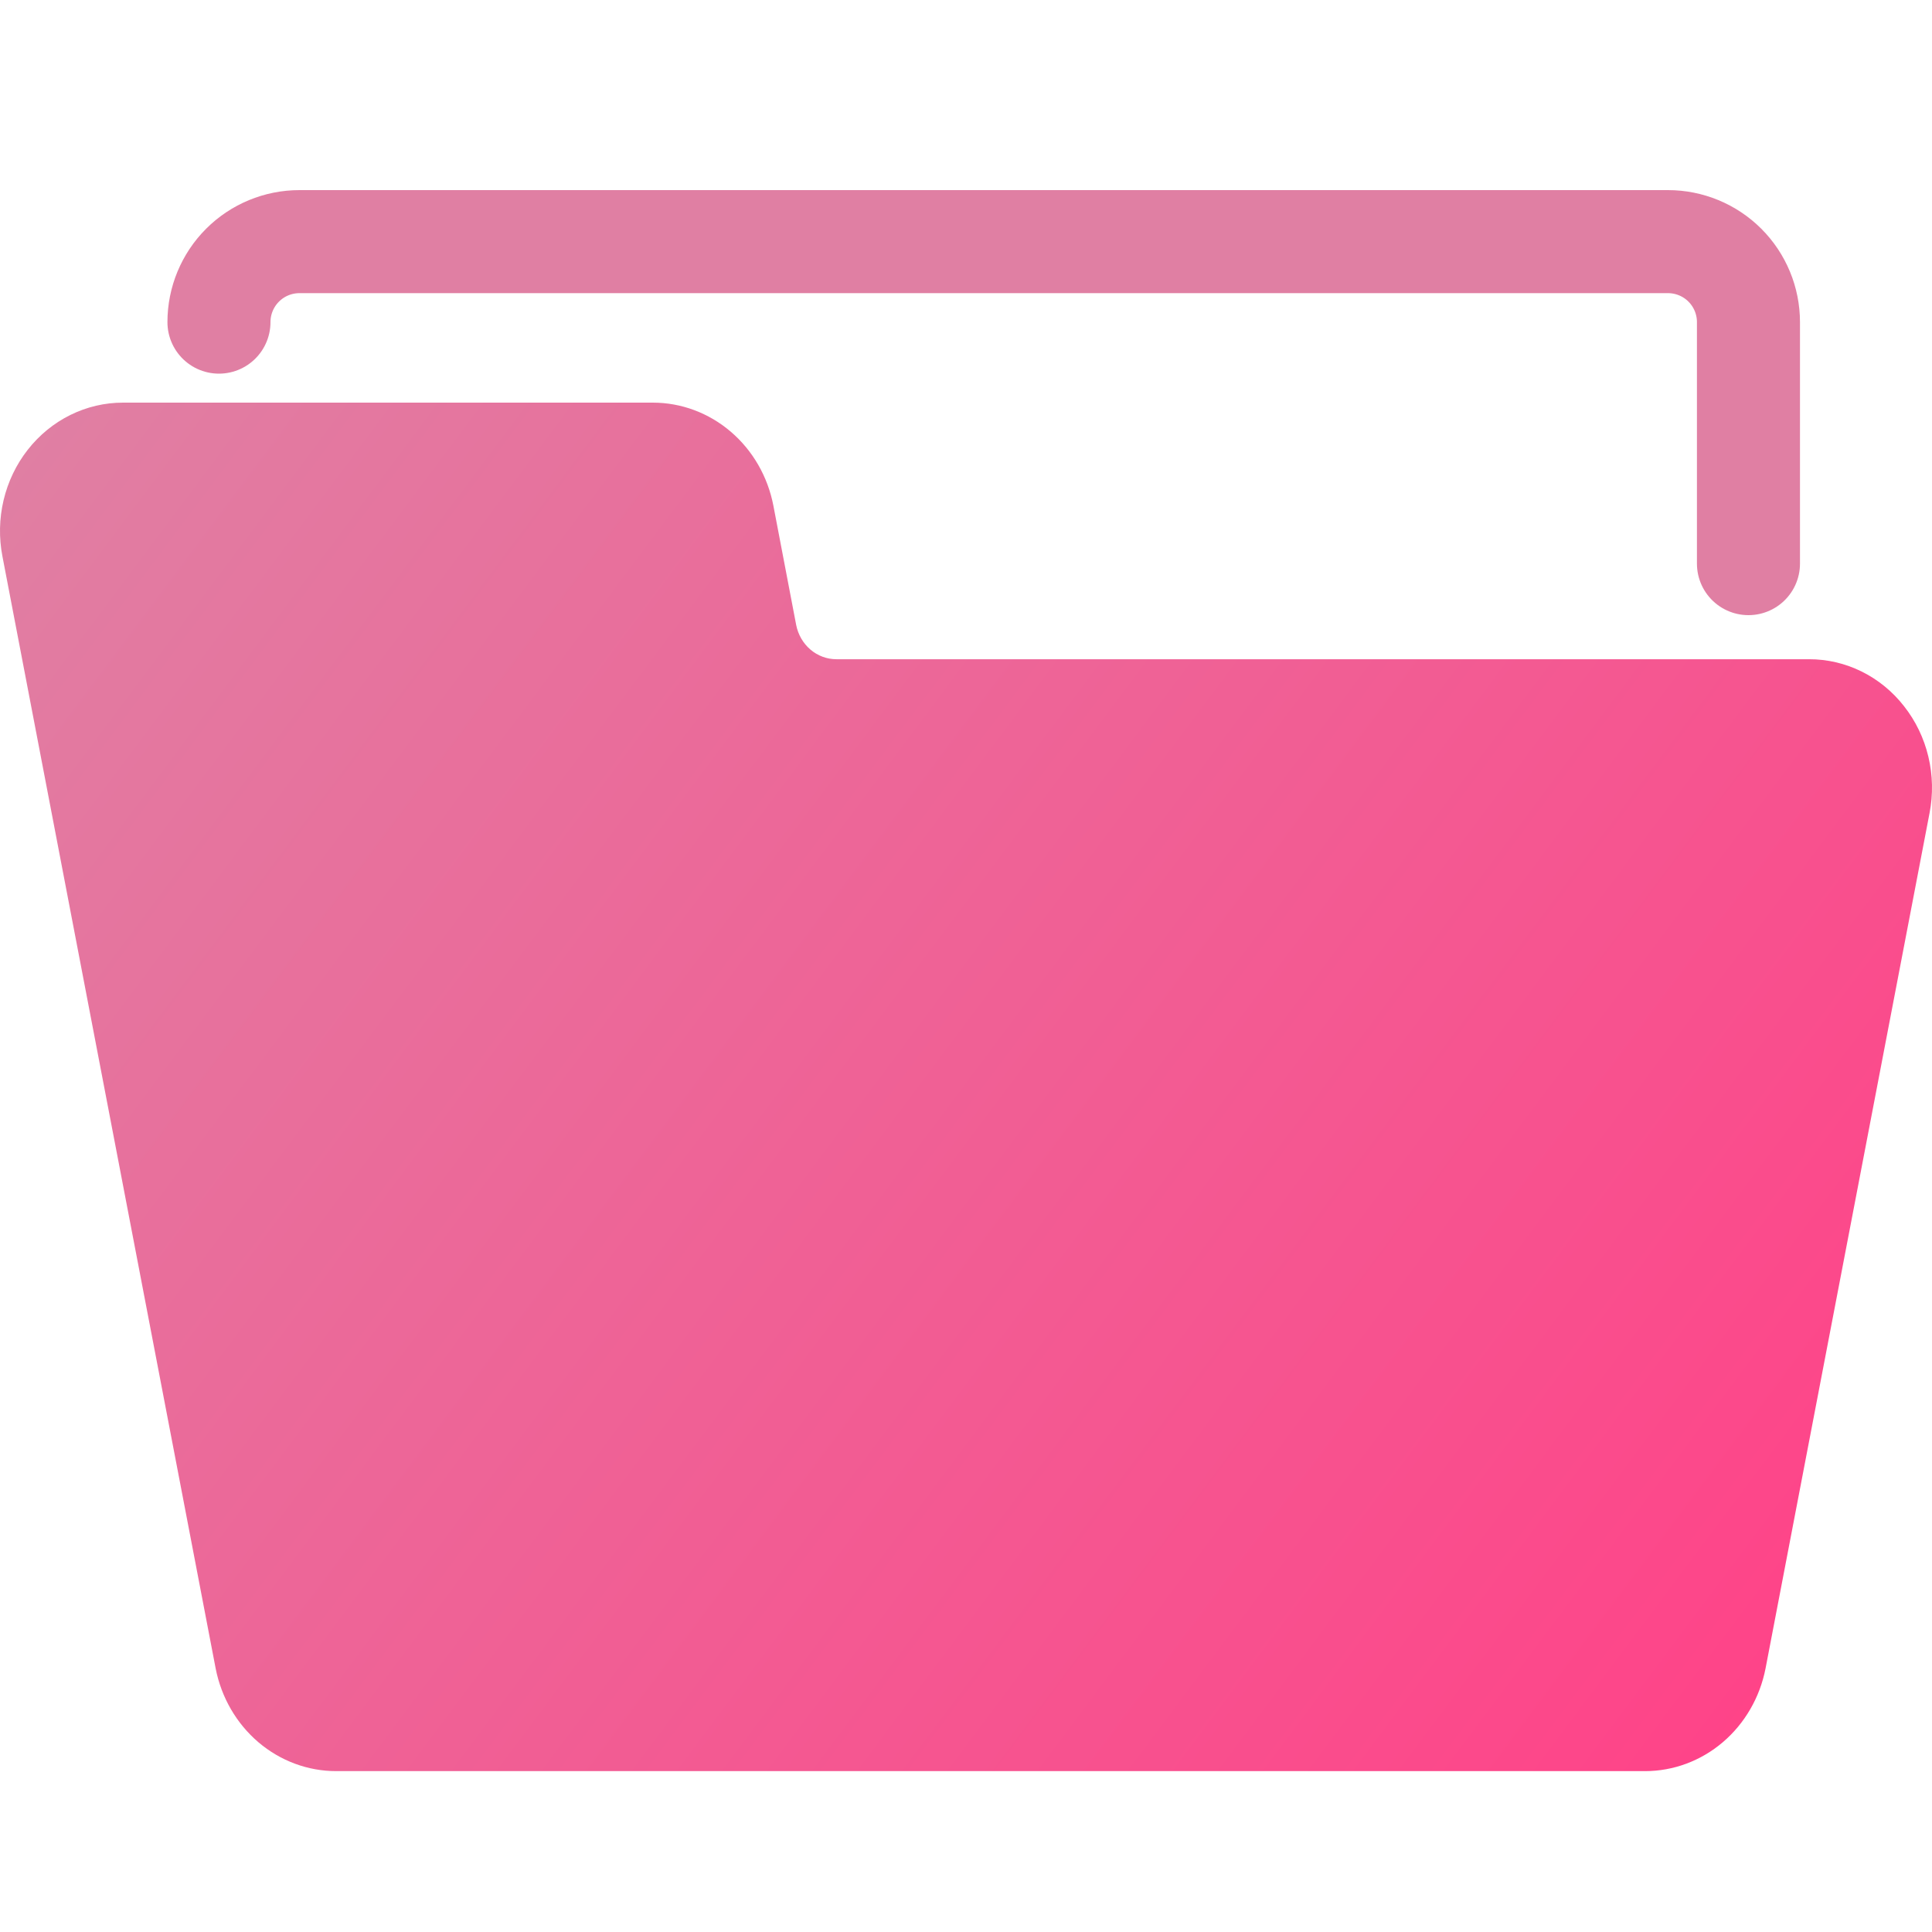 <svg width="75" height="75" viewBox="0 0 75 75" fill="none" xmlns="http://www.w3.org/2000/svg">
<path d="M8.5 12.505C8.5 11.676 8.829 10.881 9.415 10.295C10.001 9.709 10.796 9.38 11.625 9.38H64.75C65.579 9.38 66.374 9.709 66.96 10.295C67.546 10.881 67.875 11.676 67.875 12.505V21.88" stroke="#E07FA3" stroke-width="4" stroke-linecap="round" stroke-linejoin="round"/>
<path d="M73.914 27.414C73.468 26.842 72.904 26.382 72.266 26.067C71.627 25.752 70.929 25.589 70.222 25.591H32.471C32.104 25.592 31.747 25.46 31.462 25.218C31.178 24.976 30.982 24.638 30.908 24.263L30.023 19.631C29.806 18.502 29.221 17.487 28.368 16.758C27.514 16.028 26.445 15.63 25.341 15.63H4.779C4.07 15.629 3.371 15.793 2.731 16.109C2.09 16.426 1.526 16.887 1.078 17.459C0.629 18.031 0.309 18.7 0.139 19.417C-0.031 20.135 -0.045 20.883 0.096 21.606L8.372 64.77C8.593 65.896 9.179 66.907 10.032 67.634C10.886 68.36 11.953 68.756 13.055 68.755H63.859C64.96 68.755 66.027 68.359 66.879 67.633C67.732 66.906 68.318 65.895 68.538 64.77L74.904 31.567C75.046 30.842 75.03 30.093 74.859 29.374C74.688 28.655 74.365 27.986 73.914 27.414Z" fill="url(#paint0_linear_9801_62521)"/>
<defs>
<linearGradient id="paint0_linear_9801_62521" x1="0.895" y1="17.29" x2="68.211" y2="67.657" gradientUnits="userSpaceOnUse">
<stop stop-color="#E07FA3"/>
<stop offset="1" stop-color="#FF4388"/>
</linearGradient>
</defs>
</svg>
